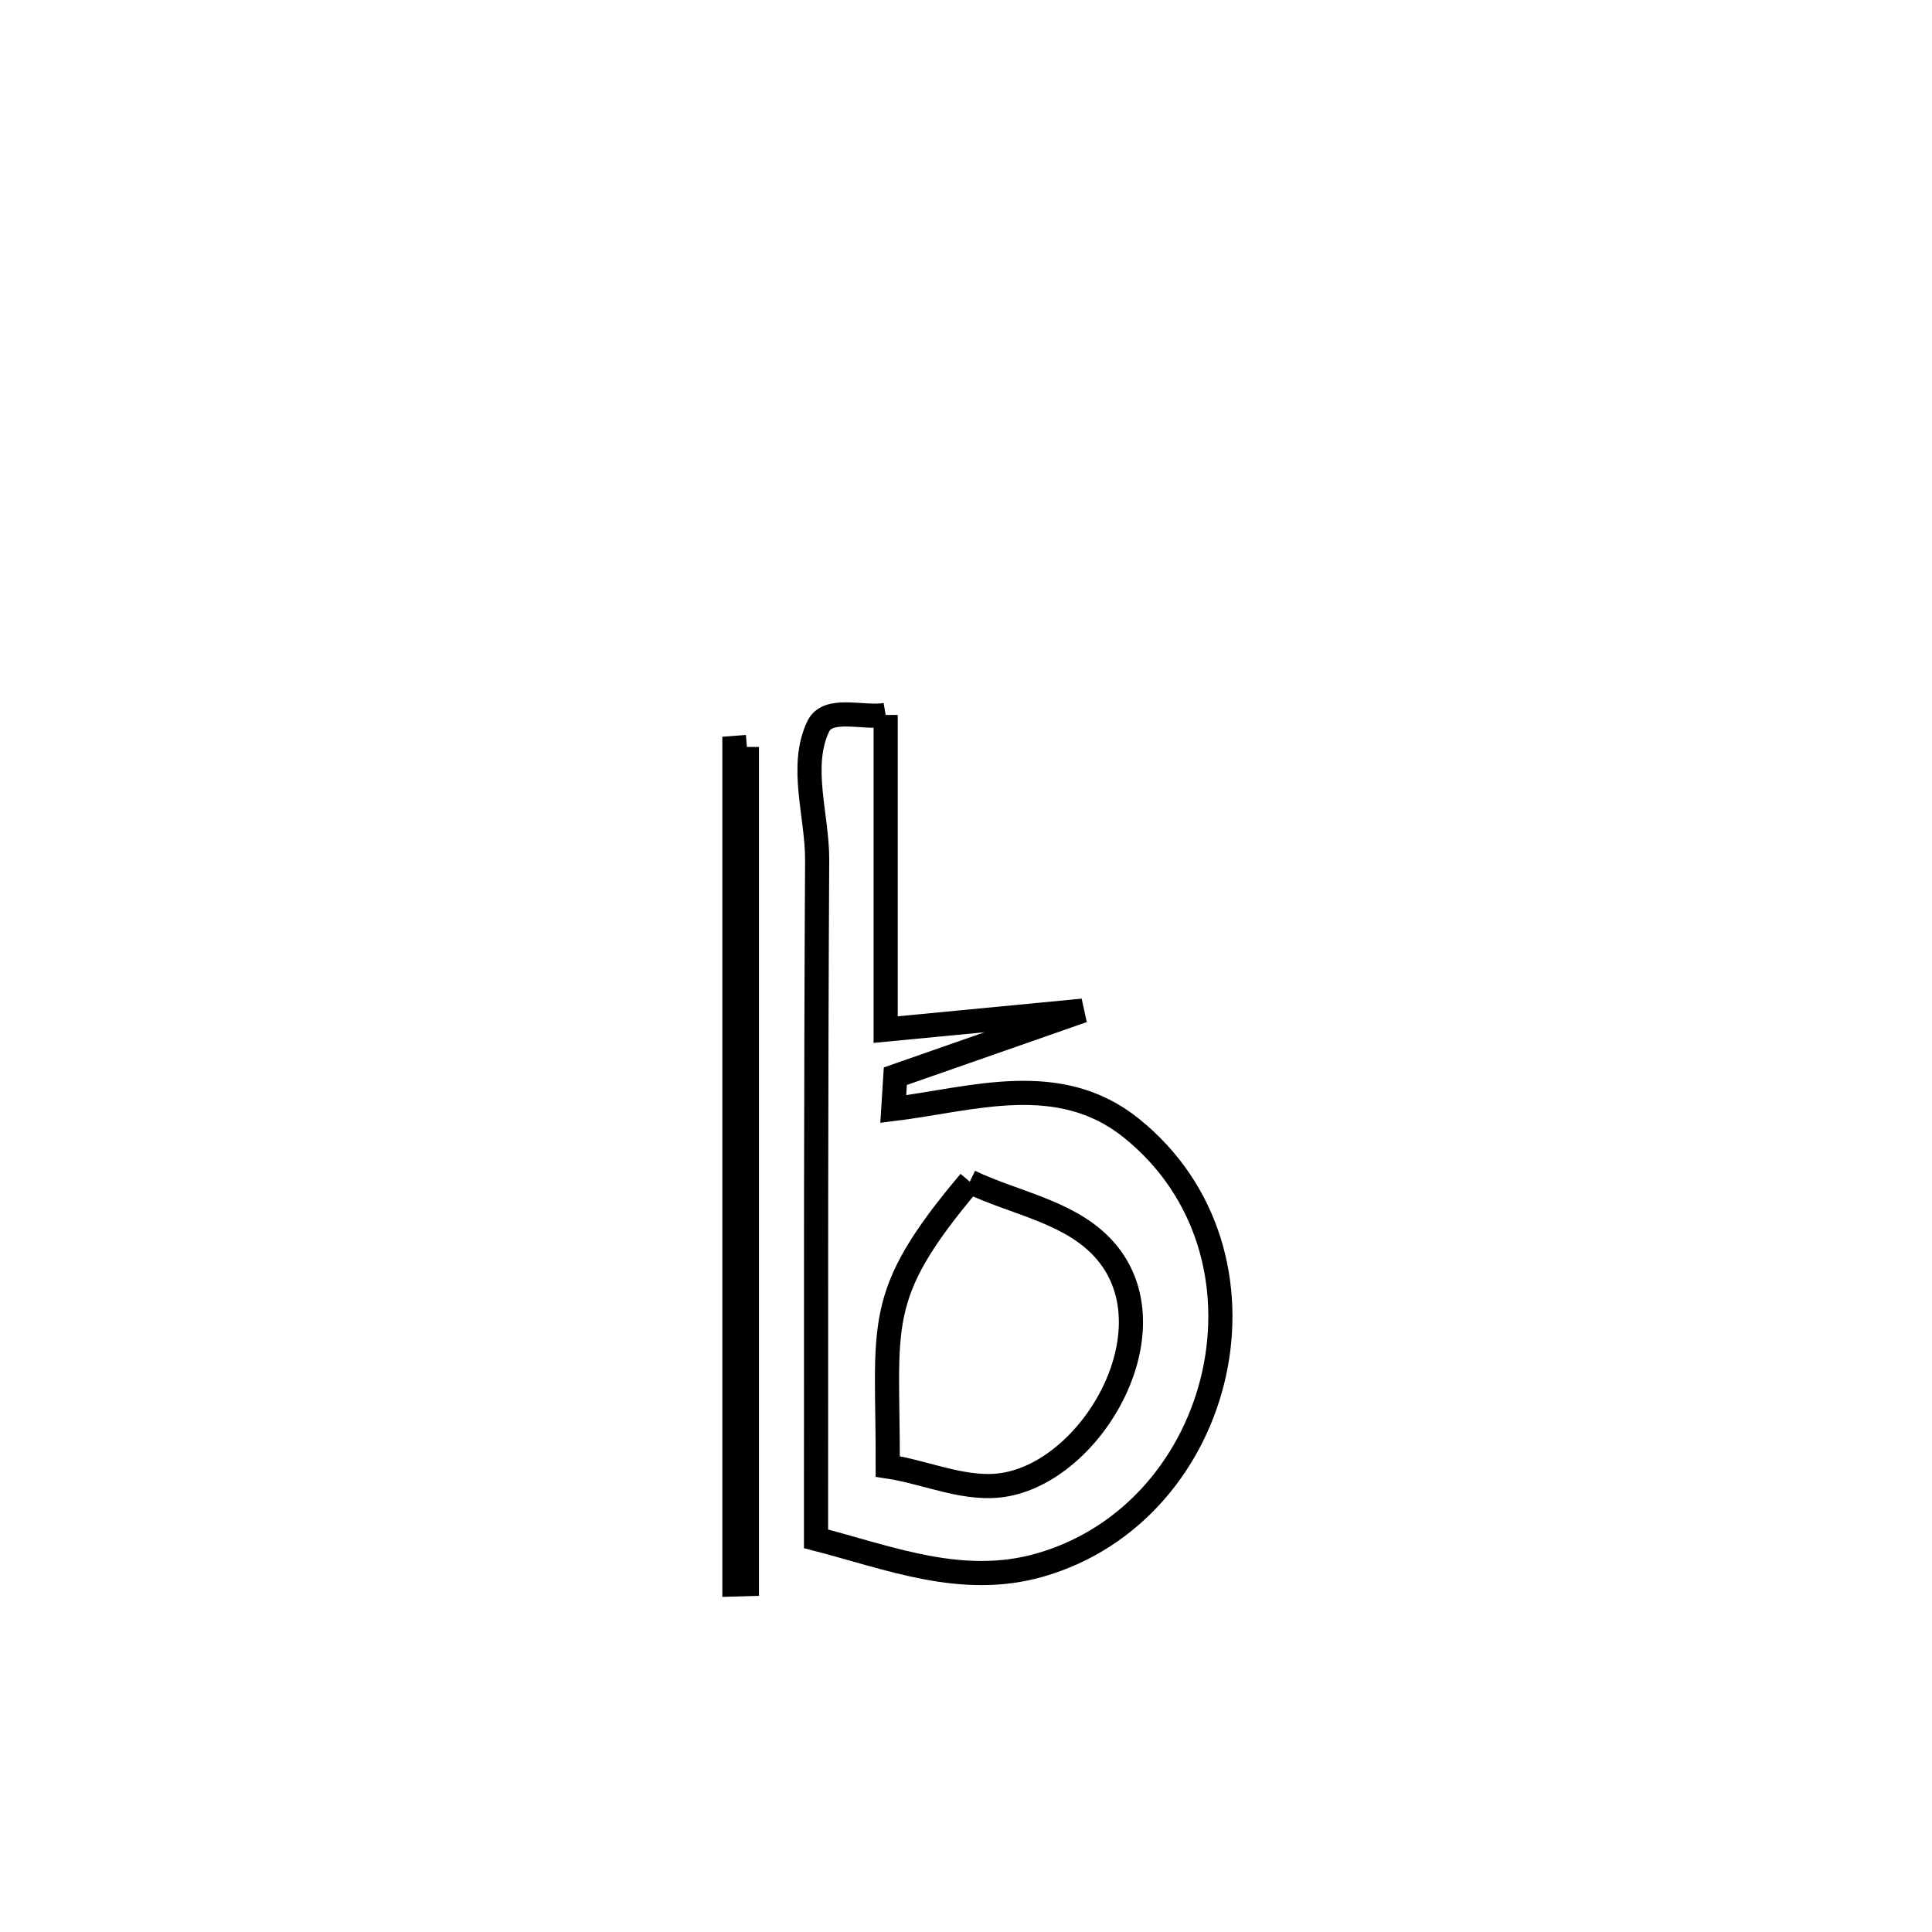 <svg xmlns="http://www.w3.org/2000/svg" viewBox="0.0 0.0 24.0 24.0" height="200px" width="200px"><path fill="none" stroke="black" stroke-width=".3" stroke-opacity="1.0"  filling="0" d="M11.002 8.881 L11.002 8.881 C11.002 10.184 11.002 11.487 11.002 12.79 L11.002 12.79 C11.818 12.711 12.634 12.633 13.451 12.555 L13.451 12.555 C12.674 12.826 11.898 13.098 11.122 13.369 L11.122 13.369 C11.113 13.505 11.104 13.641 11.096 13.777 L11.096 13.777 C12.076 13.656 13.151 13.289 14.053 14.013 C15.997 15.575 15.232 18.779 12.917 19.442 C11.946 19.719 11.049 19.351 10.137 19.116 L10.137 19.116 C10.137 17.712 10.137 16.307 10.138 14.903 C10.14 13.499 10.143 12.095 10.151 10.69 C10.155 10.136 9.927 9.528 10.163 9.026 C10.284 8.769 10.722 8.929 11.002 8.881 L11.002 8.881"></path>
<path fill="none" stroke="black" stroke-width=".3" stroke-opacity="1.0"  filling="0" d="M9.278 9.279 L9.278 9.279 C9.278 11.012 9.278 12.745 9.278 14.478 C9.278 16.211 9.278 17.944 9.278 19.677 L9.278 19.677 C9.227 19.678 9.175 19.679 9.123 19.681 L9.123 19.681 C9.123 17.949 9.123 16.217 9.123 14.486 C9.123 12.754 9.123 11.022 9.123 9.291 L9.123 9.291 C9.175 9.287 9.227 9.283 9.278 9.279 L9.278 9.279"></path>
<path fill="none" stroke="black" stroke-width=".3" stroke-opacity="1.0"  filling="0" d="M12.047 14.679 L12.047 14.679 C12.581 14.936 13.223 15.039 13.649 15.451 C14.629 16.398 13.637 18.223 12.505 18.439 C12.016 18.533 11.521 18.291 11.028 18.217 L11.028 18.217 C11.033 16.433 10.834 16.116 12.047 14.679 L12.047 14.679"></path></svg>